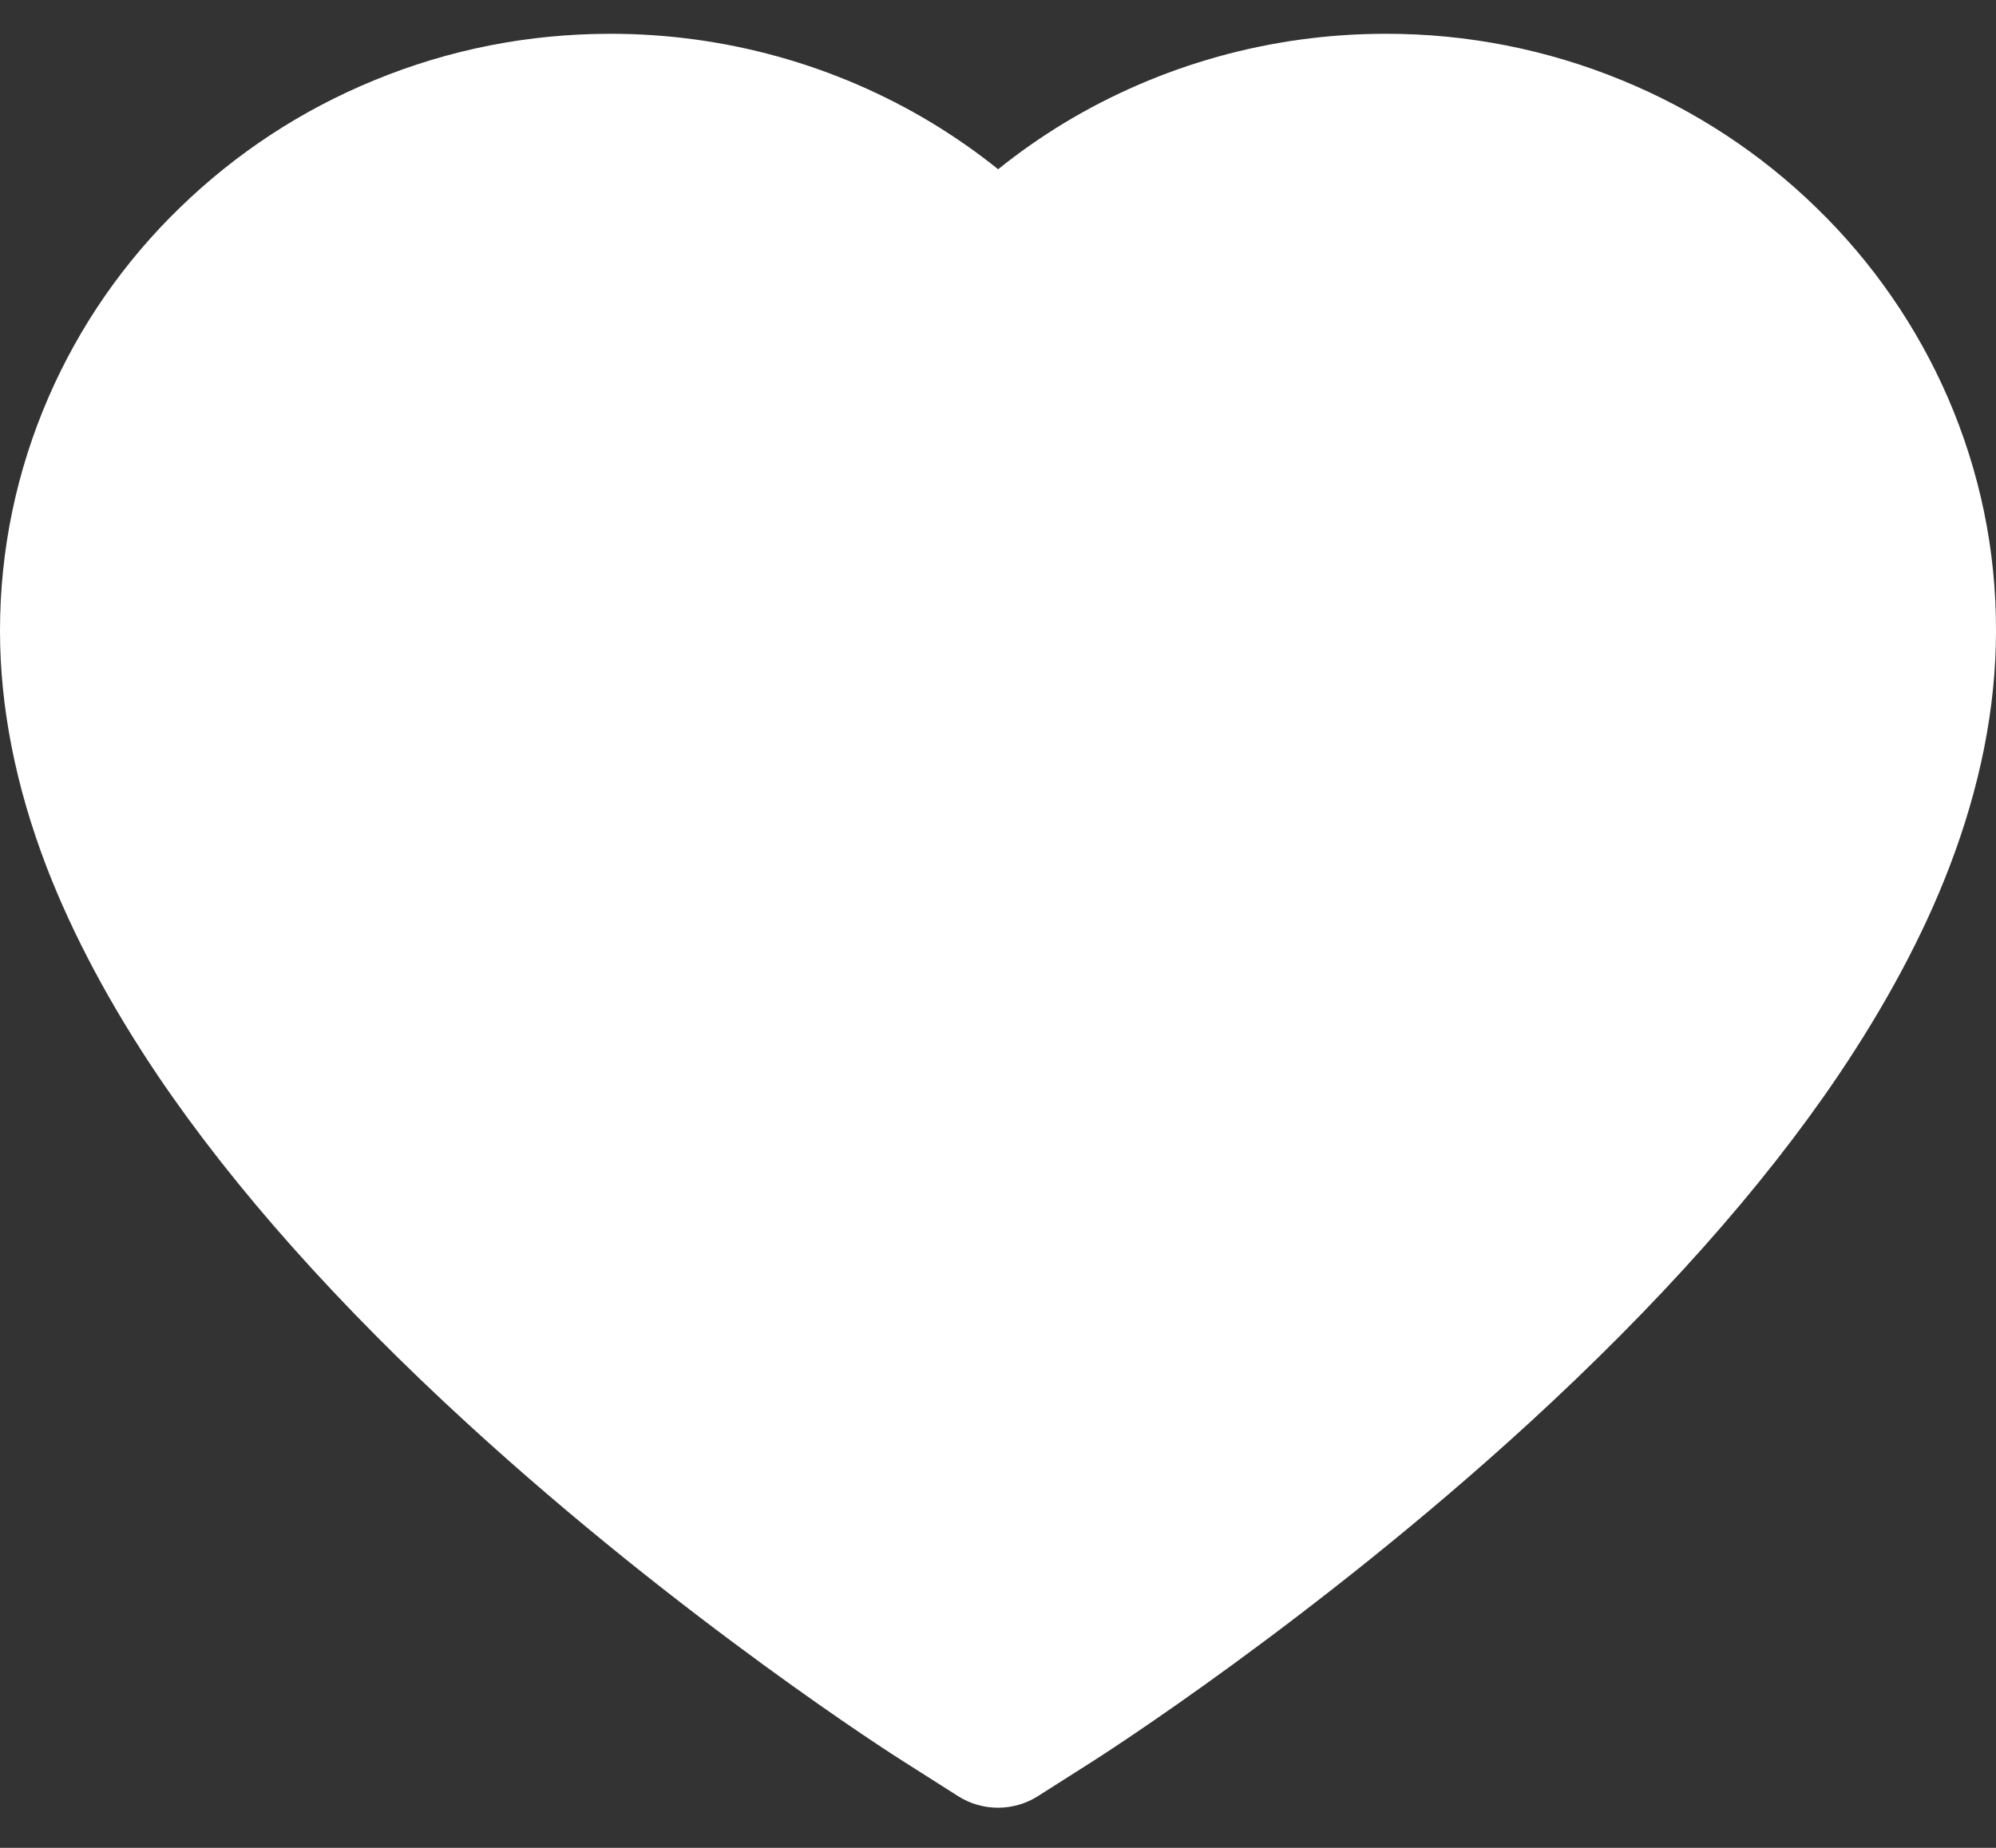 <svg width="27" height="25" viewBox="0 0 27 25" fill="none" xmlns="http://www.w3.org/2000/svg">
<rect x="0" y="0" width="27" height="25" fill="#333333" stroke="none"/>
<path d="M13.551 23.005C16.718 21.005 23.451 16.312 25.051 9.512C26.006 5.451 22.825 2.226 19.551 2.012C17.342 1.867 15.364 3.109 13.551 3.512C7.551 1.011 2.051 2.005 1.051 8.504C0.251 13.703 9.051 20.338 13.551 23.005Z" fill="white"/>
<path d="M26.347 5.375C25.928 4.413 25.324 3.541 24.568 2.808C23.812 2.072 22.921 1.488 21.943 1.087C20.929 0.669 19.841 0.455 18.743 0.457C17.202 0.457 15.699 0.876 14.392 1.666C14.08 1.856 13.783 2.063 13.502 2.29C13.22 2.063 12.923 1.856 12.611 1.666C11.304 0.876 9.801 0.457 8.26 0.457C7.151 0.457 6.076 0.668 5.06 1.087C4.079 1.49 3.194 2.07 2.435 2.808C1.678 3.54 1.074 4.412 0.656 5.375C0.222 6.377 0 7.441 0 8.535C0 9.568 0.213 10.644 0.634 11.739C0.988 12.654 1.494 13.602 2.141 14.561C3.166 16.077 4.576 17.659 6.326 19.262C9.226 21.92 12.098 23.755 12.22 23.83L12.961 24.301C13.289 24.509 13.711 24.509 14.039 24.301L14.78 23.83C14.902 23.752 17.771 21.92 20.674 19.262C22.424 17.659 23.834 16.077 24.859 14.561C25.506 13.602 26.015 12.654 26.366 11.739C26.787 10.644 27 9.568 27 8.535C27.003 7.441 26.781 6.377 26.347 5.375V5.375ZM13.502 21.848C13.502 21.848 2.375 14.775 2.375 8.535C2.375 5.375 5.01 2.814 8.26 2.814C10.545 2.814 12.526 4.079 13.502 5.927C14.477 4.079 16.458 2.814 18.743 2.814C21.993 2.814 24.628 5.375 24.628 8.535C24.628 14.775 13.502 21.848 13.502 21.848Z" fill="white"/>
</svg>
